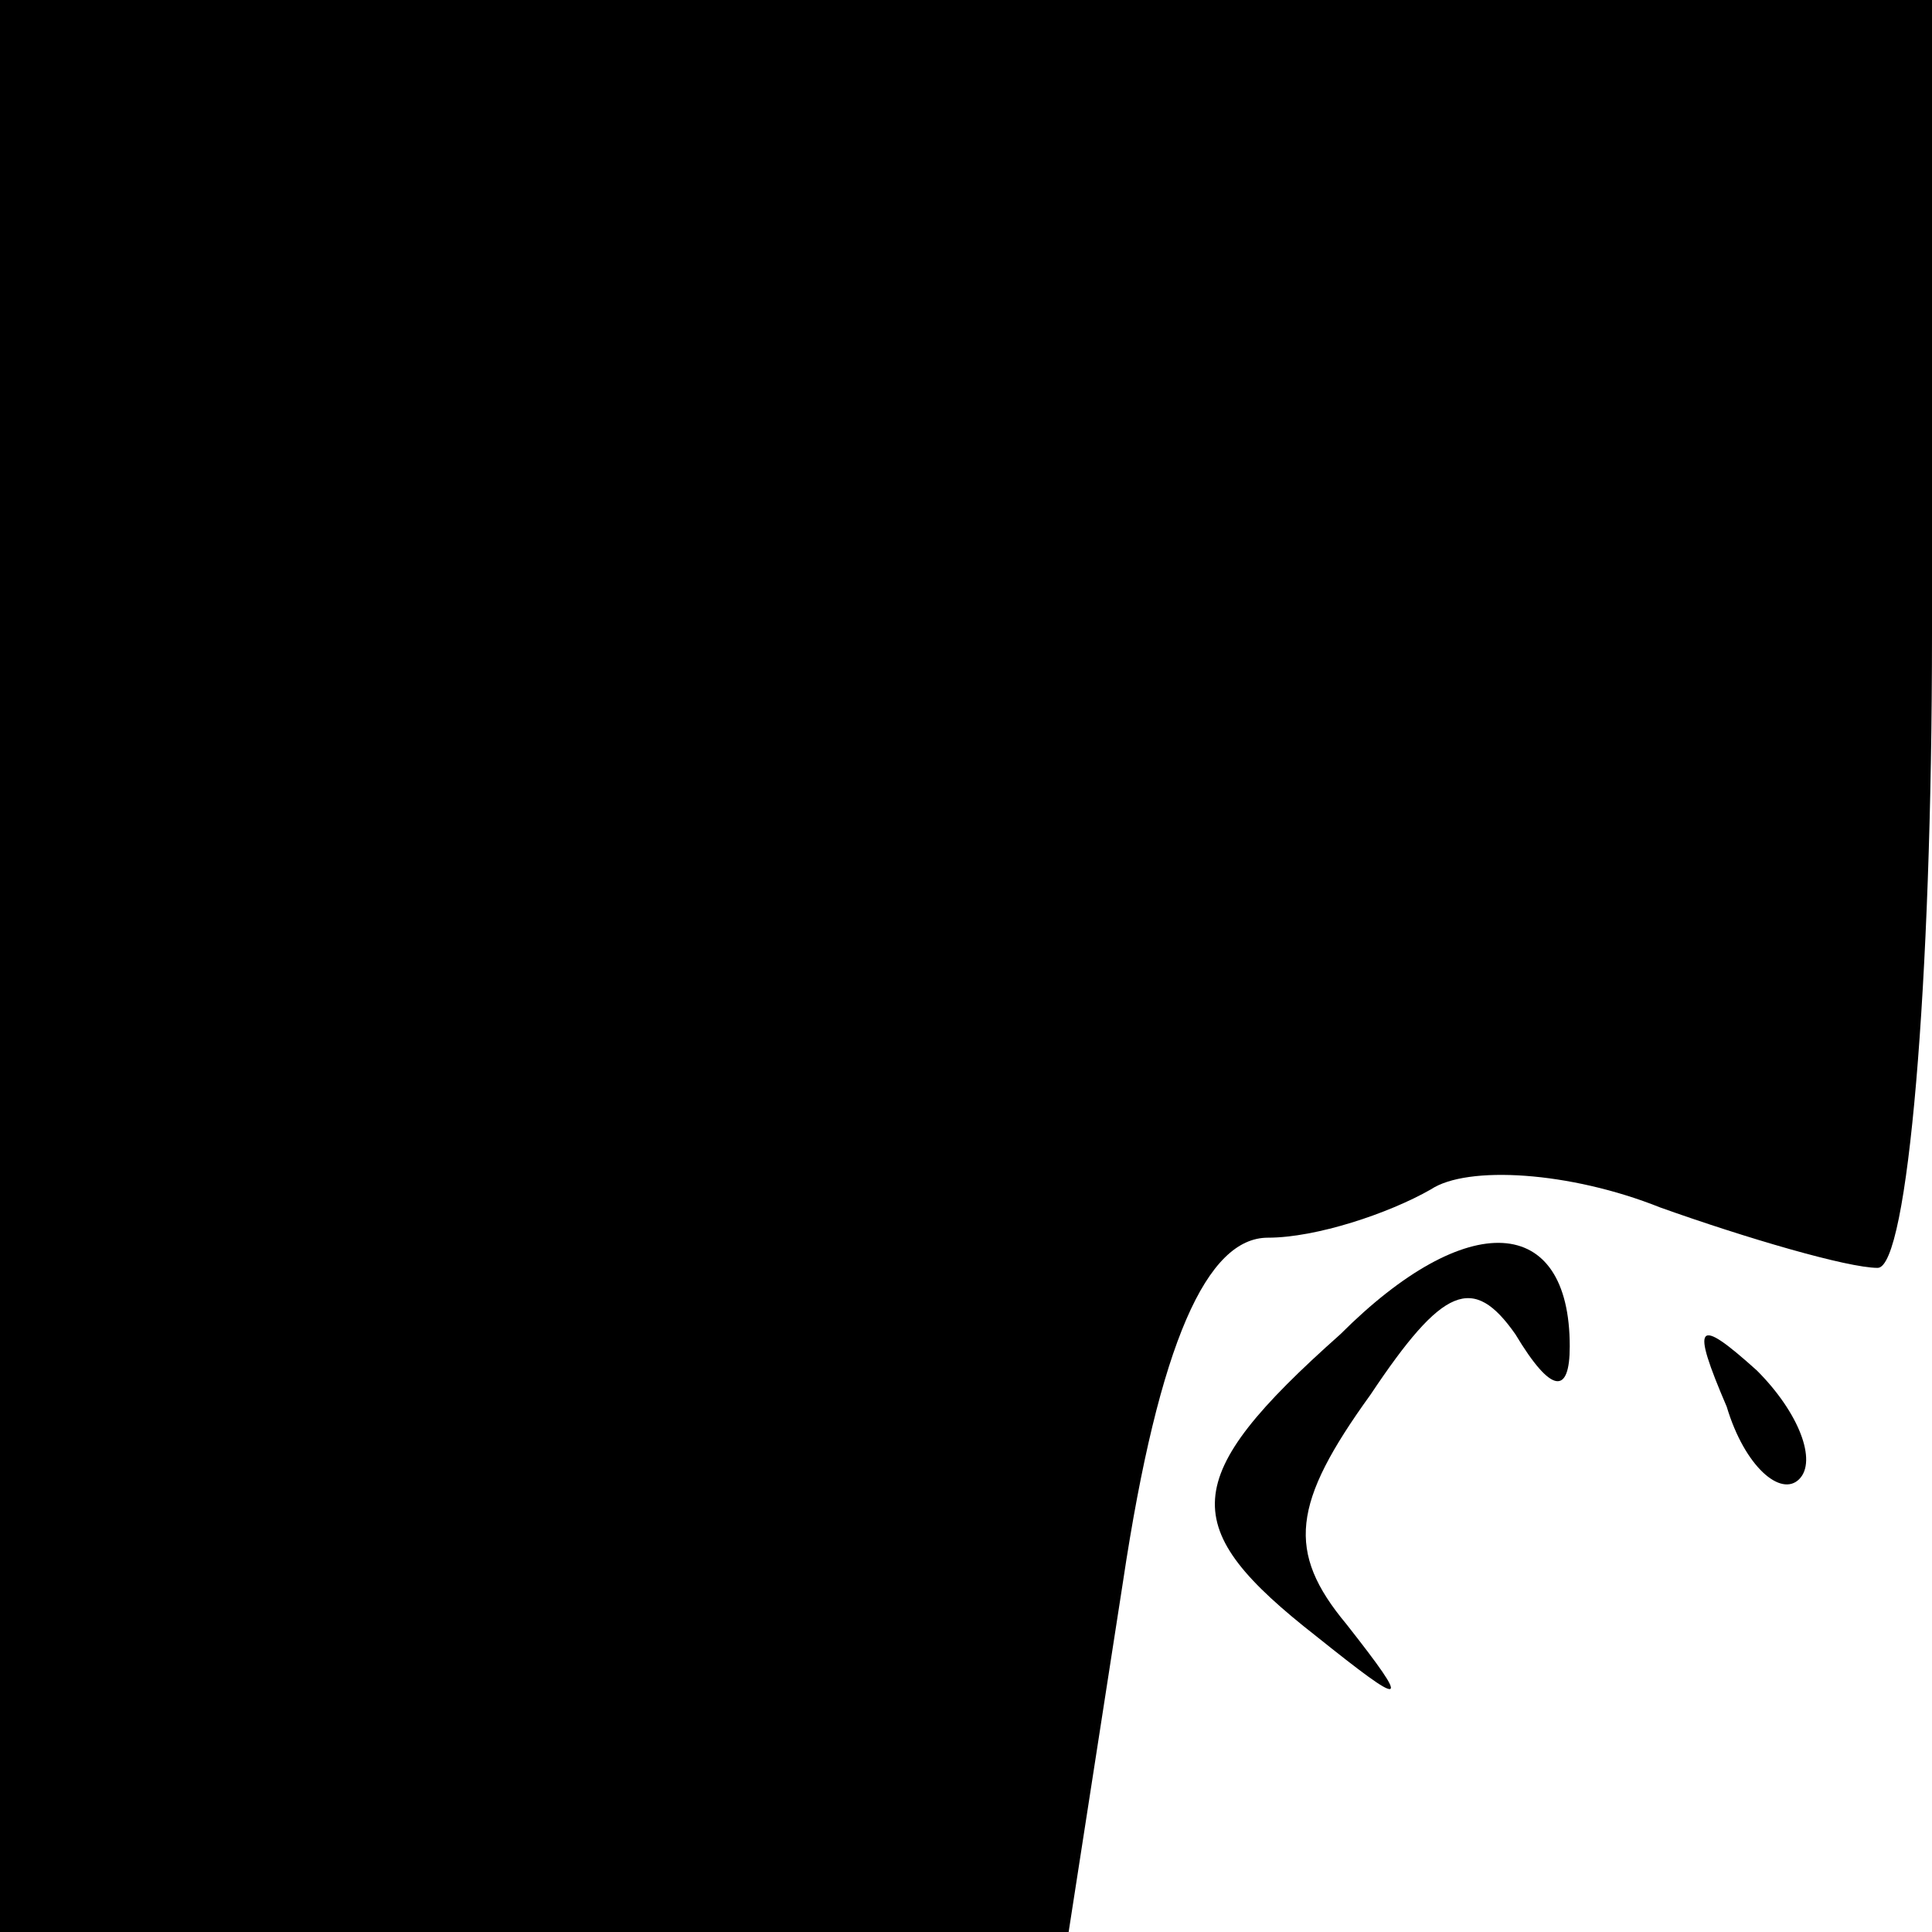 <?xml version="1.0" standalone="no"?>
<!DOCTYPE svg PUBLIC "-//W3C//DTD SVG 20010904//EN"
 "http://www.w3.org/TR/2001/REC-SVG-20010904/DTD/svg10.dtd">
<svg version="1.0" xmlns="http://www.w3.org/2000/svg"
 width="32pt" height="32pt" viewBox="0 0 32 32"
 preserveAspectRatio="xMidYMid meet">
<g transform="translate(0,32) scale(0.1,-0.1)"
fill="#000000" stroke="none">
<path fill="#000000" stroke="none" d="M0 160 l0 -160 88 0 89 0 9 58 c6 40
14 57 24 57 8 0 20 4 27 8 6 4 23 3 38 -3 14 -5 31 -10 36 -10 5 0 9 47 9 105
l0 105 -160 0 -160 0 0 -160z"/>
<path fill="#000000" stroke="none" d="M222 99 c-27 -24 -27 -32 -4 -50 15
-12 16 -12 5 2 -10 12 -9 20 4 38 12 18 17 20 24 10 6 -10 9 -10 9 -2 0 22
-17 23 -38 2z"/>
<path fill="#000000" stroke="none" d="M286 87 c3 -10 9 -15 12 -12 3 3 0 11
-7 18 -10 9 -11 8 -5 -6z"/>
</g>
</svg>
